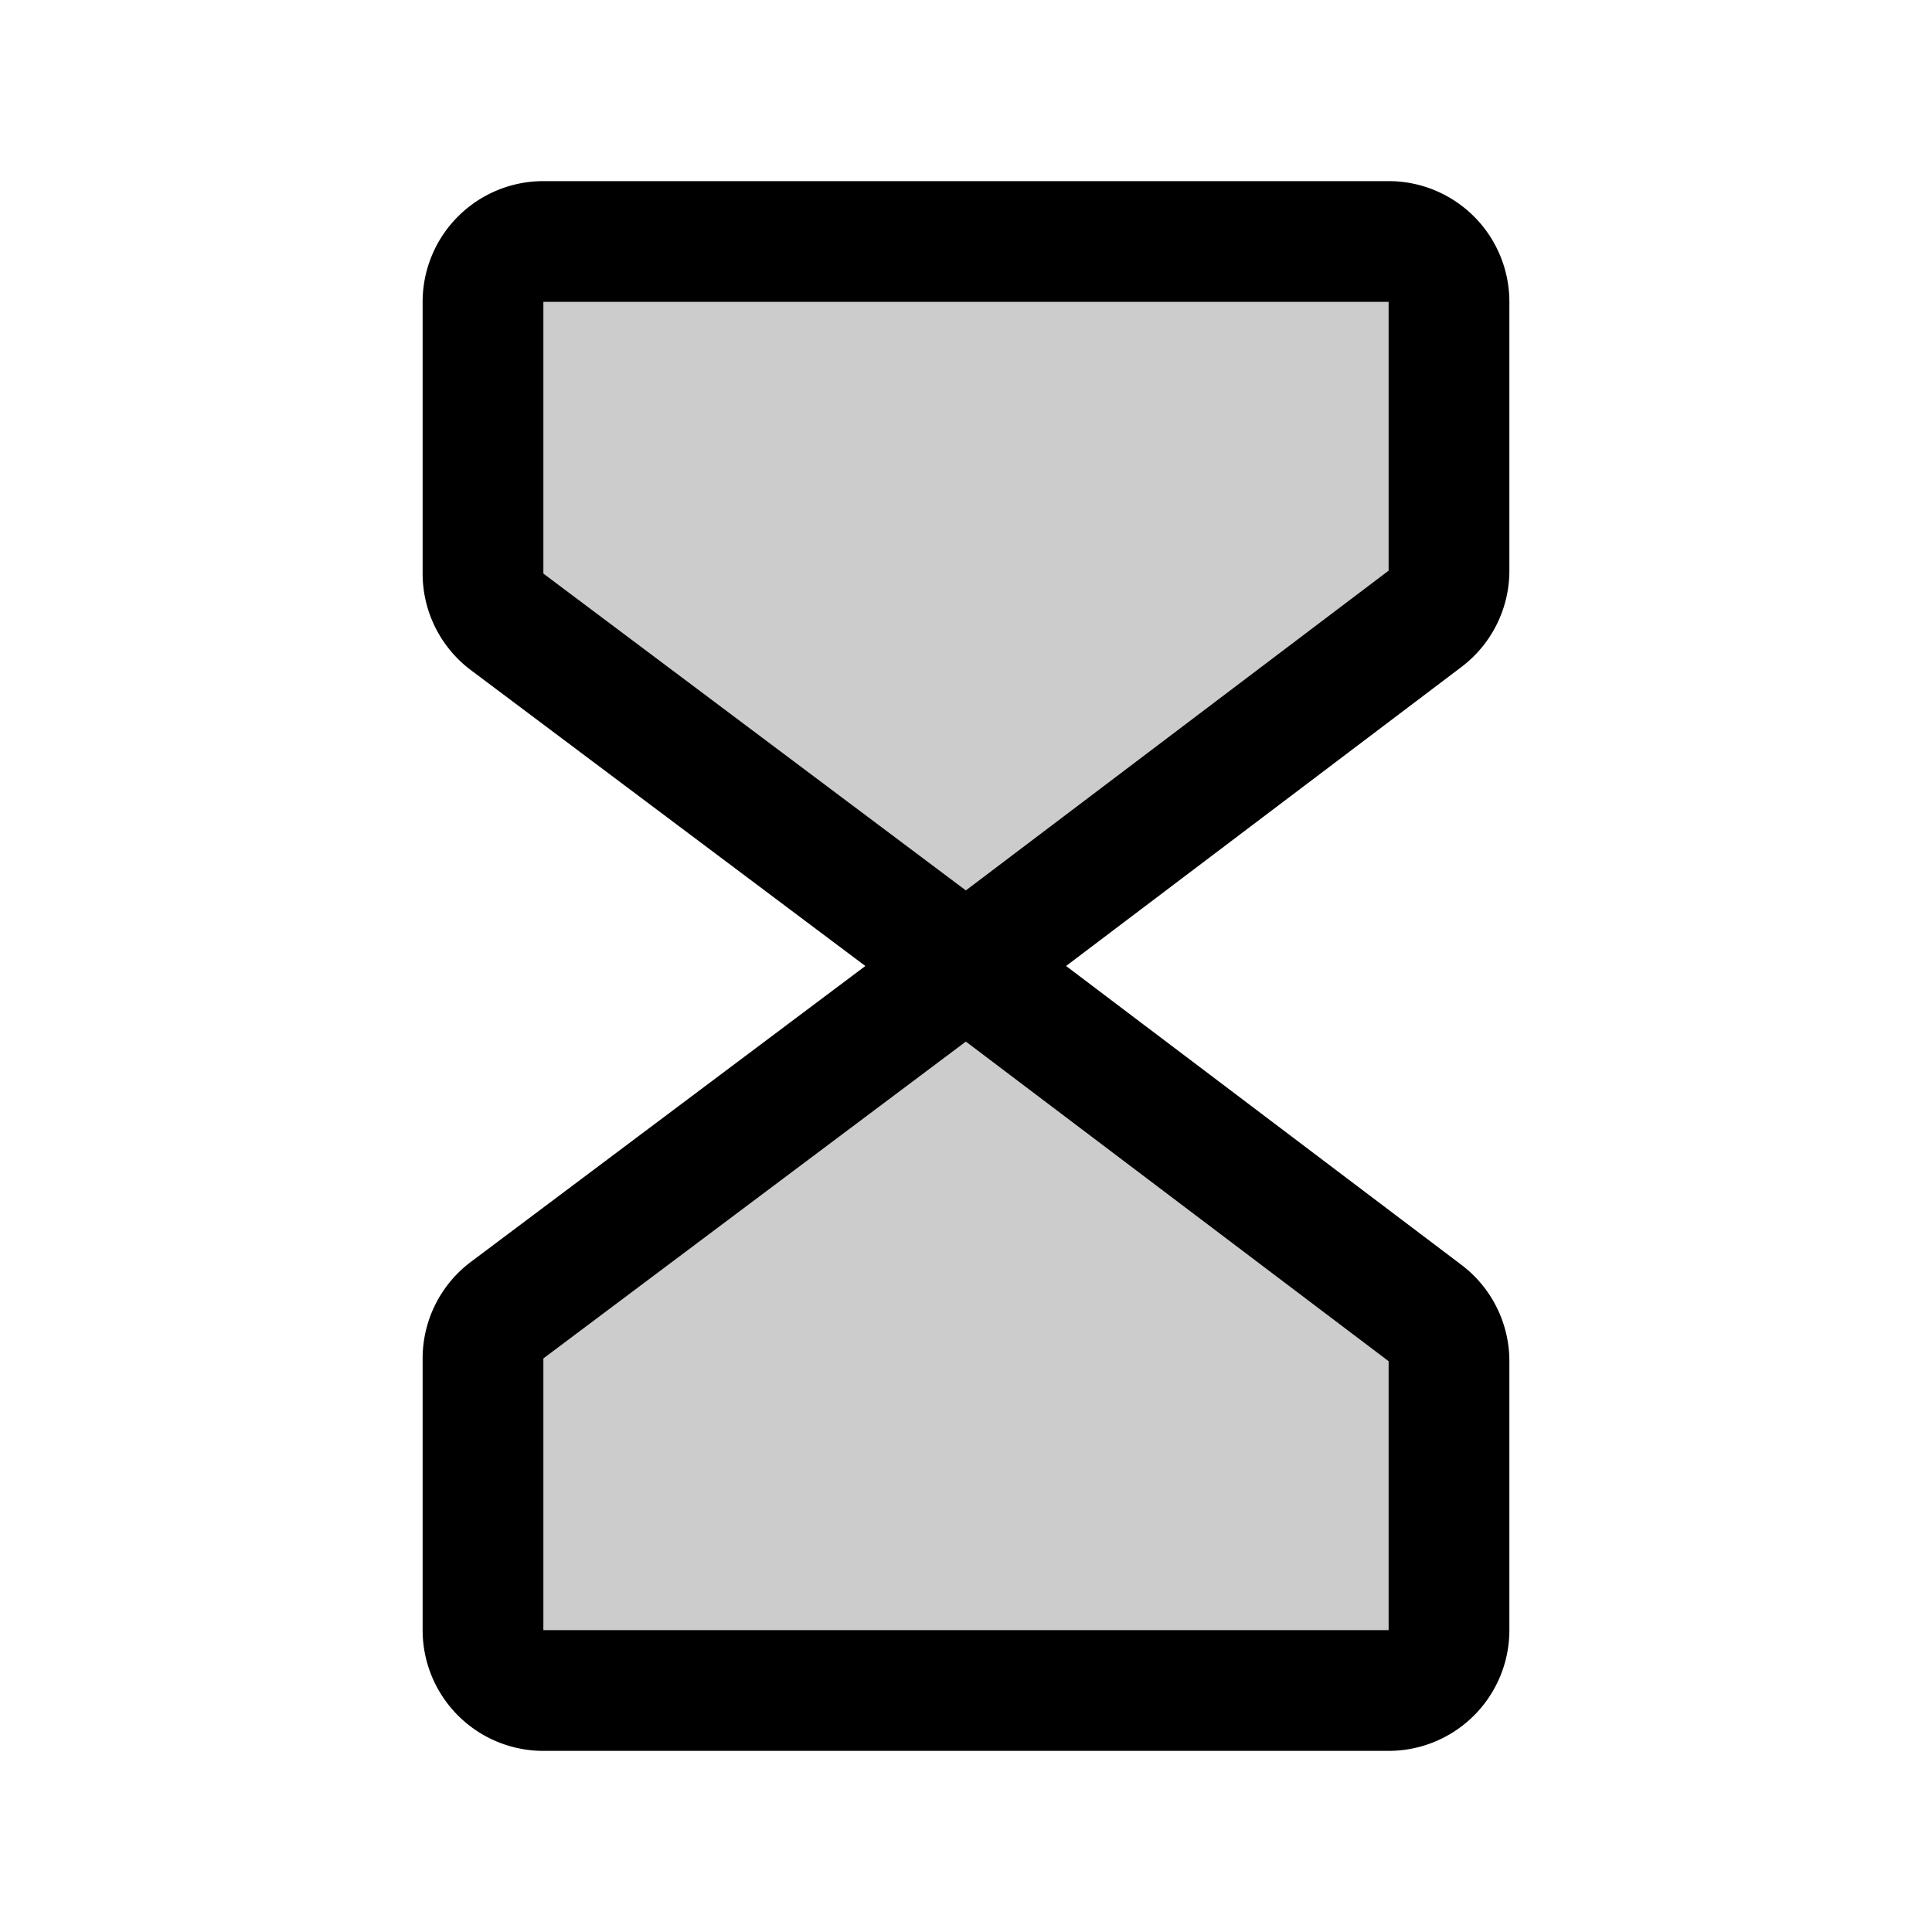 <svg xmlns="http://www.w3.org/2000/svg" viewBox="0 0 256 256" width="20" height="20"><path fill="none" d="M0 0h256v256H0z"/><path d="M128 128L67.2 82.4A8 8 0 0164 76V40a8 8 0 018-8h112a8 8 0 018 8v35.64a8 8 0 01-3.18 6.36L128 128M128 128l-60.8 45.6A8 8 0 0064 180v36a8 8 0 008 8h112a8 8 0 008-8v-35.64a8 8 0 00-3.18-6.38L128 128" opacity=".2"/><path d="M128 128L67.2 82.4A8 8 0 0164 76V40a8 8 0 018-8h112a8 8 0 018 8v35.64a8 8 0 01-3.18 6.36L128 128h0M128 128l-60.8 45.6A8 8 0 0064 180v36a8 8 0 008 8h112a8 8 0 008-8v-35.64a8 8 0 00-3.18-6.38L128 128h0" fill="none" stroke="currentColor" stroke-linecap="round" stroke-linejoin="round" stroke-width="16"/></svg>